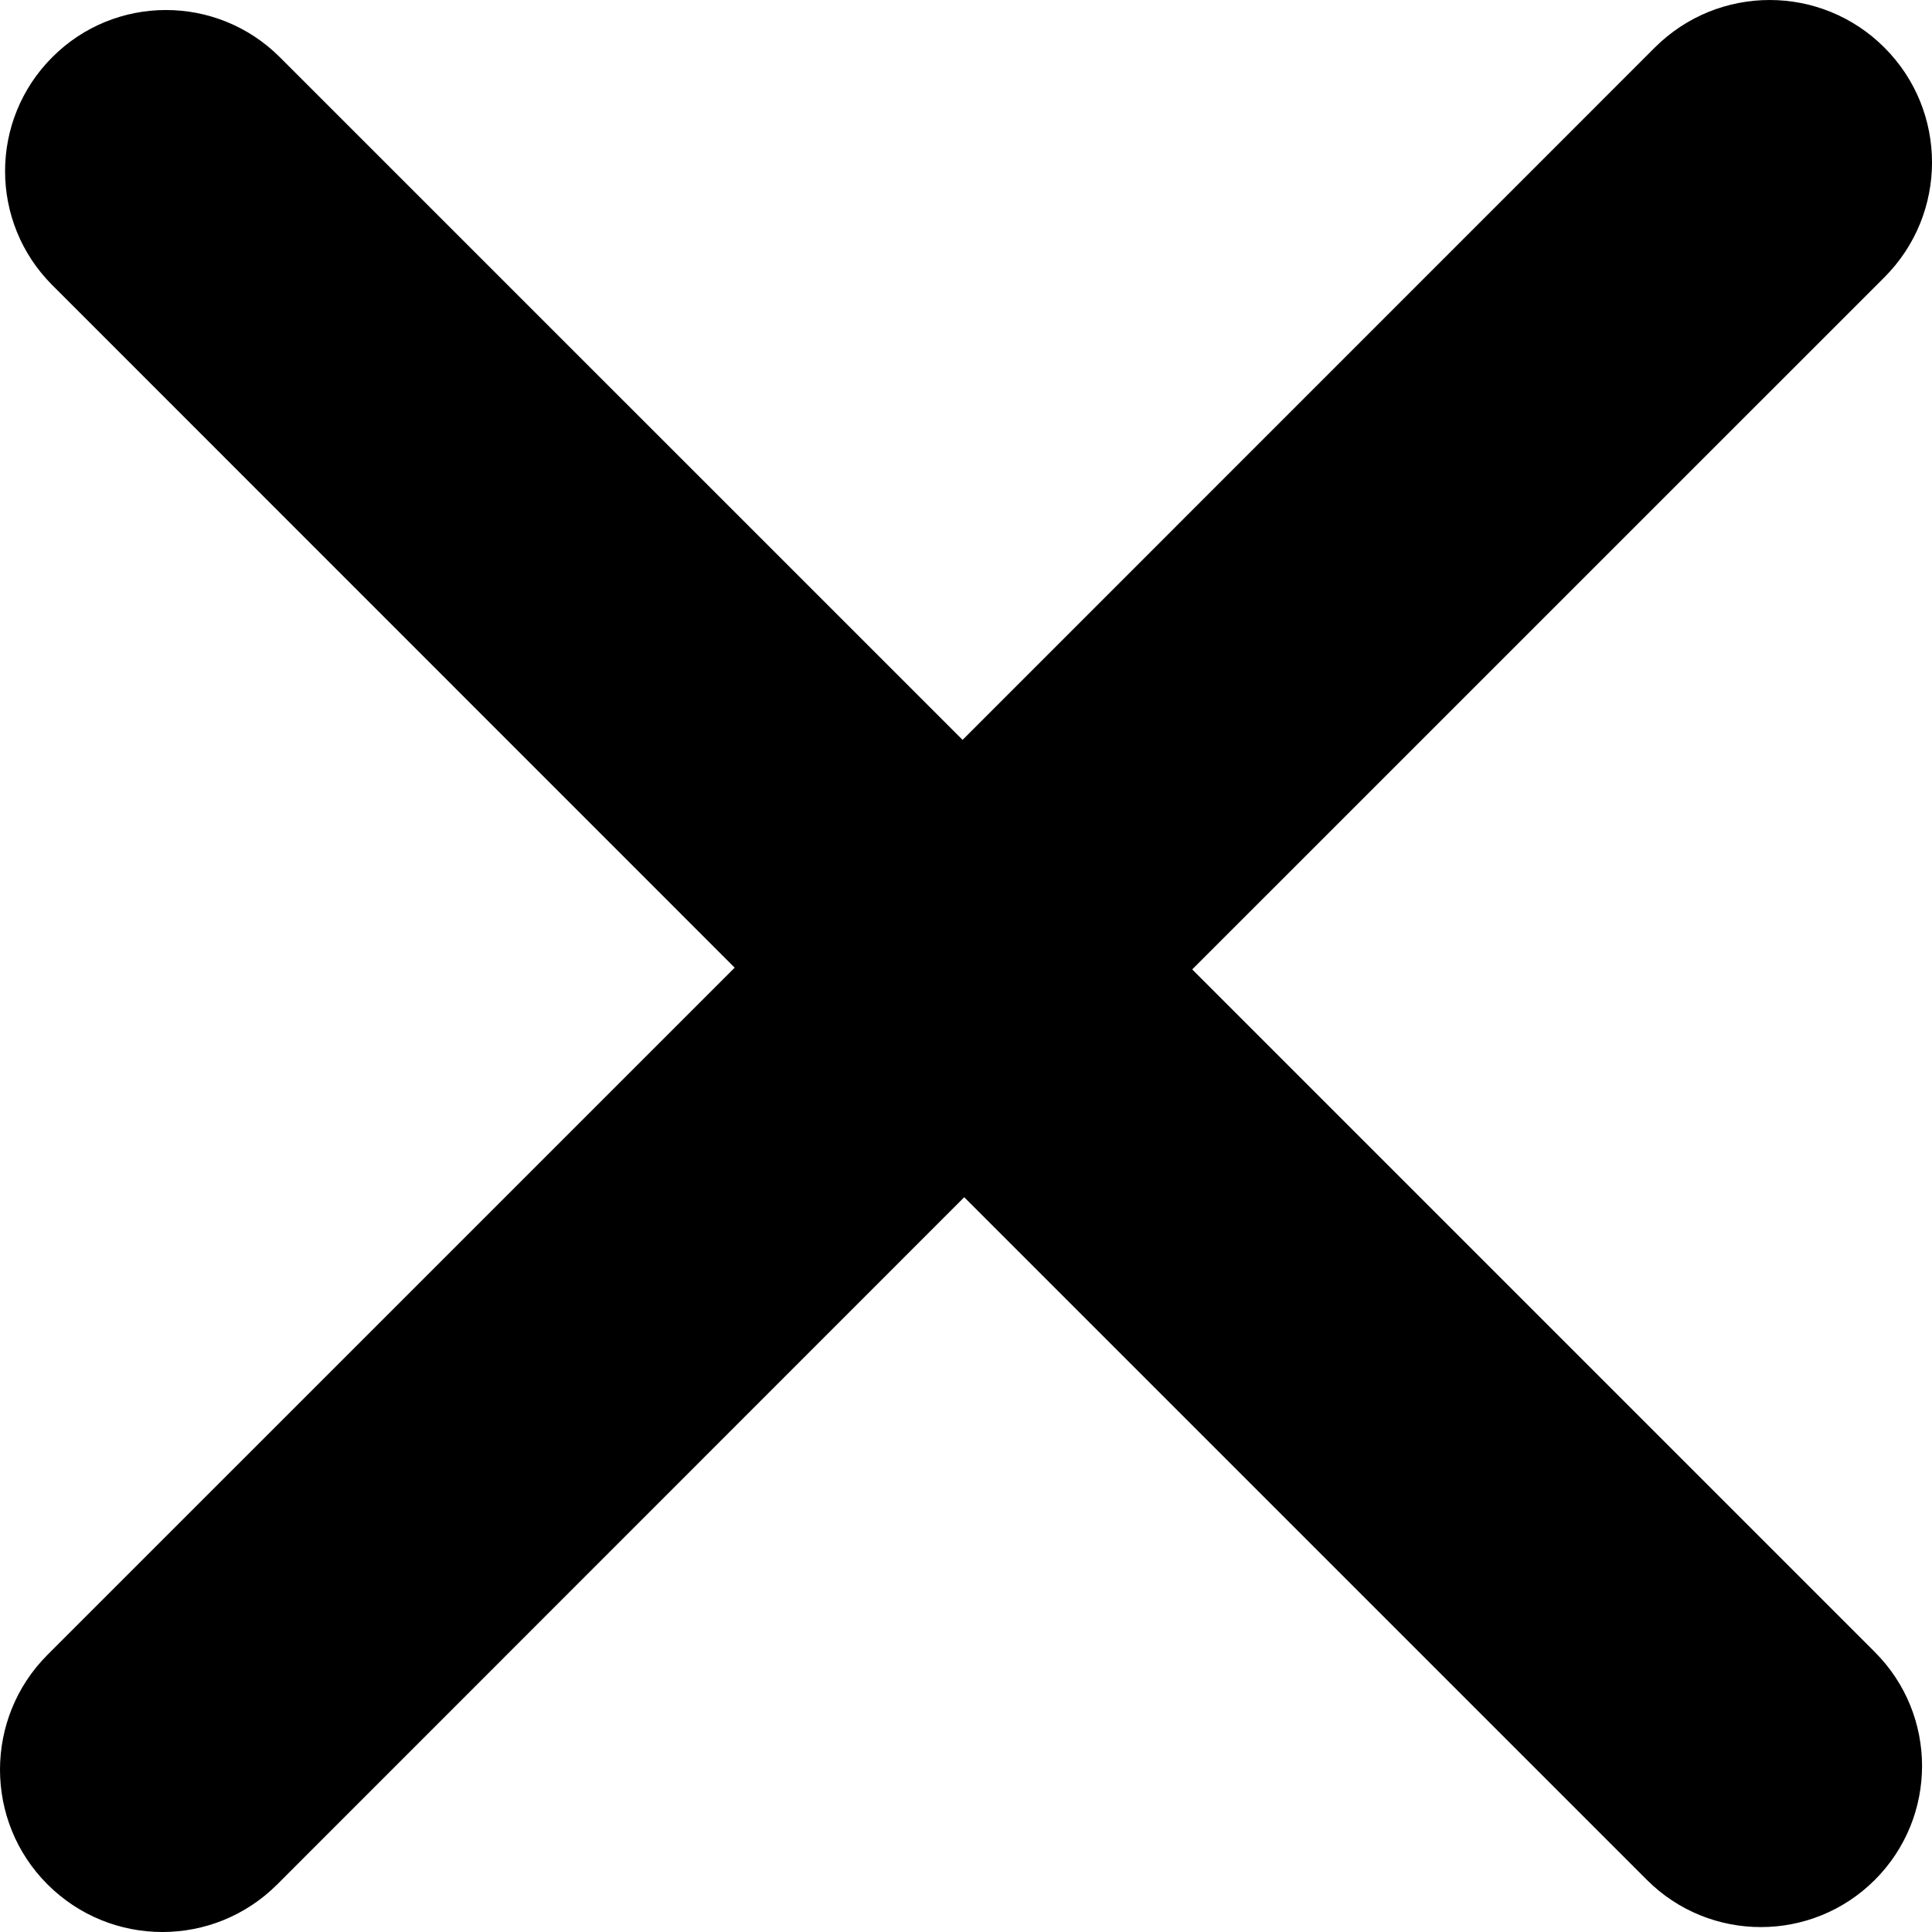 <?xml version="1.0" encoding="utf-8"?>
<!-- Generator: Adobe Illustrator 16.0.0, SVG Export Plug-In . SVG Version: 6.00 Build 0)  -->
<!DOCTYPE svg PUBLIC "-//W3C//DTD SVG 1.1//EN" "http://www.w3.org/Graphics/SVG/1.1/DTD/svg11.dtd">
<svg version="1.1" id="Layer_1" xmlns="http://www.w3.org/2000/svg" xmlns:xlink="http://www.w3.org/1999/xlink" x="0px" y="0px"
	 width="300px" height="300px" viewBox="0 0 300 300" enable-background="new 0 0 300 300" xml:space="preserve">
<path fill-rule="evenodd" clip-rule="evenodd" fill="inherit" d="M185.125,150.53l106.001,106.003
	c9.773,9.772,9.773,25.603,0,35.374c-9.771,9.772-25.626,9.772-35.398,0L149.725,185.905L43.04,292.617
	c-9.846,9.845-25.798,9.845-35.655,0c-9.846-9.821-9.846-25.823,0-35.669l106.698-106.687L8.117,44.271
	c-9.772-9.771-9.772-25.614,0-35.386c9.736-9.772,25.566-9.772,35.338,0l106.014,106.002L256.949,7.394
	c9.87-9.858,25.822-9.858,35.668,0c9.845,9.845,9.845,25.798,0,35.655L185.125,150.53L185.125,150.53z"/>
</svg>
